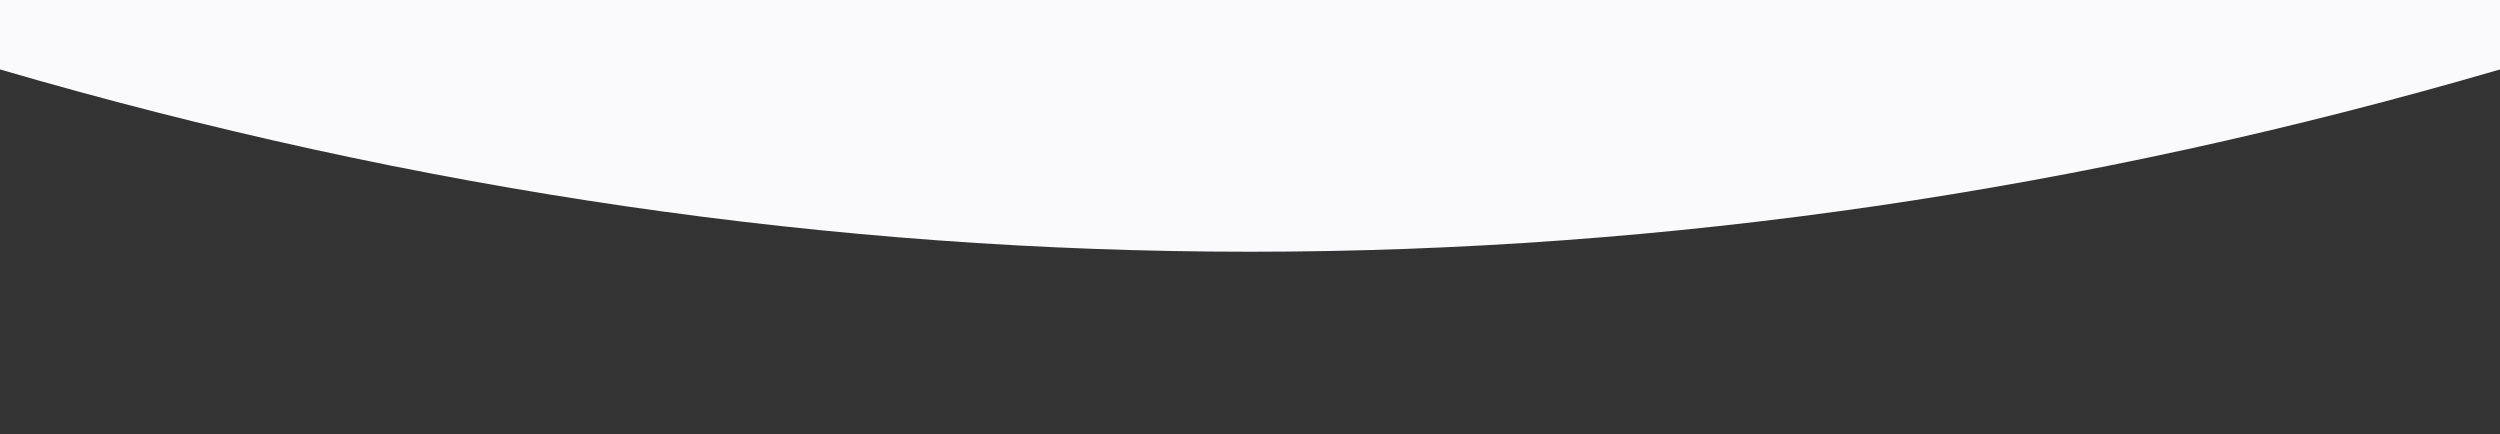 <svg width="1440" height="250" viewBox="0 0 1440 250" xmlns="http://www.w3.org/2000/svg">
  <rect x="0" y="0" width="1440" height="250" fill="#333333" stroke="none"/>
  <path 
    d="M 0,0 L 0,40 Q 720,250 1440,40 L 1440,0 Z"
    fill="#fafafc" 
    fill-rule="evenodd"/>
</svg>